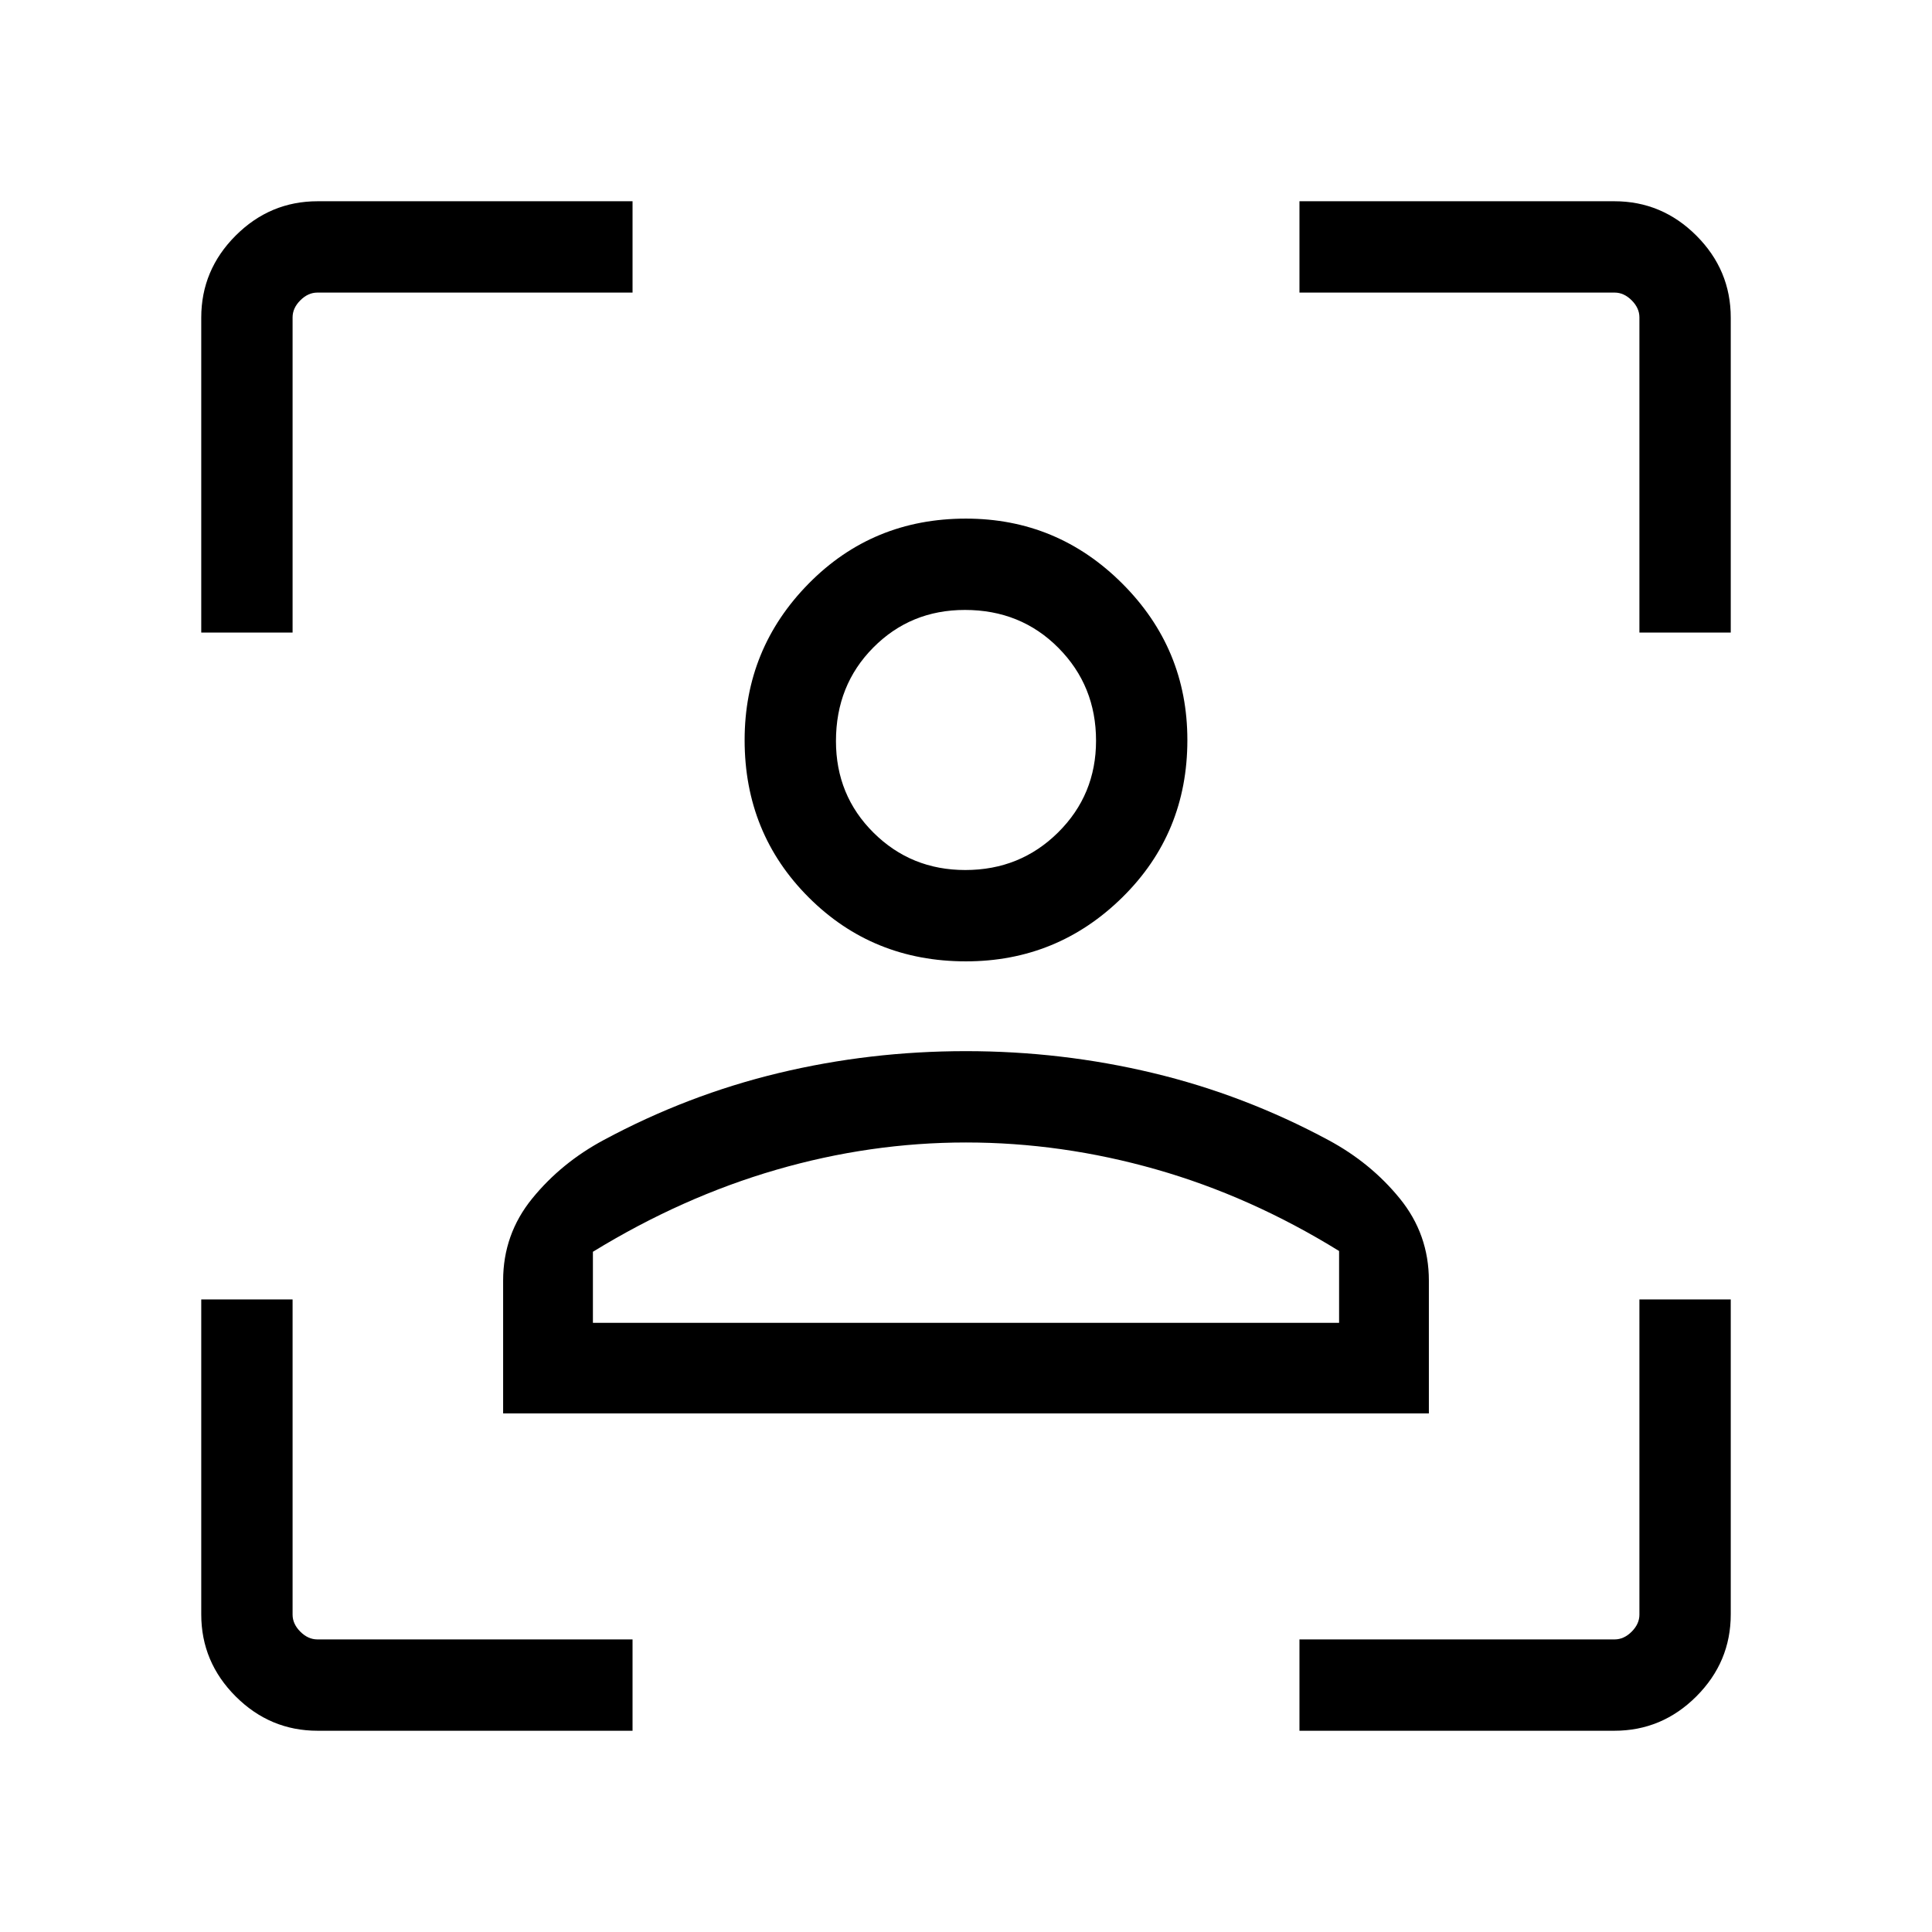 <svg xmlns="http://www.w3.org/2000/svg" width="48" height="48" viewBox="0 96 960 960"><path d="M157.821 955.999q-23.656 0-40.738-17.082t-17.082-40.738V741.692h45.384v156.614q0 4.616 3.846 8.463 3.847 3.846 8.463 3.846h156.614v45.384H157.821Zm-57.82-545.691V253.821q0-23.656 17.082-40.738t40.738-17.082h156.487v45.384H157.694q-4.616 0-8.463 3.846-3.846 3.847-3.846 8.463v156.614h-45.384Zm545.691 545.691v-45.384h156.614q4.616 0 8.463-3.846 3.846-3.847 3.846-8.463V741.692h45.384v156.487q0 23.656-17.082 40.738t-40.738 17.082H645.692Zm168.923-545.691V253.694q0-4.616-3.846-8.463-3.847-3.846-8.463-3.846H645.692v-45.384h156.487q23.656 0 40.738 17.082t17.082 40.738v156.487h-45.384ZM479.954 573.692q-46.338 0-78.146-31.807-31.807-31.808-31.807-78.146 0-45.43 31.807-77.738 31.808-32.307 78.146-32.307 45.43 0 77.738 32.307 32.307 32.308 32.307 77.738 0 46.338-32.307 78.146-32.308 31.807-77.738 31.807Zm-.305-45.383q27.274 0 46.12-18.679 18.847-18.678 18.847-45.586 0-27.274-18.697-46.121-18.698-18.846-46.462-18.846-26.996 0-45.534 18.697-18.539 18.697-18.539 46.462 0 26.995 18.678 45.534 18.678 18.539 45.587 18.539ZM250.001 798.306v-65.999q0-23.003 14.437-40.76 14.438-17.758 35.562-29.085 41.615-22.385 86.891-33.269 45.276-10.885 93-10.885T573 629.193q45.385 10.884 87 33.269 21.124 11.327 35.562 29.085 14.437 17.757 14.437 40.76v65.999H250.001ZM480 663.691q-47.546 0-94.312 13.577-46.765 13.577-91.073 40.731v35.308h370.77v-35.692q-43.923-27.154-90.881-40.539-46.958-13.385-94.504-13.385Zm0-199.998Zm0 289.614h185.385-370.77H480Z"/></svg>